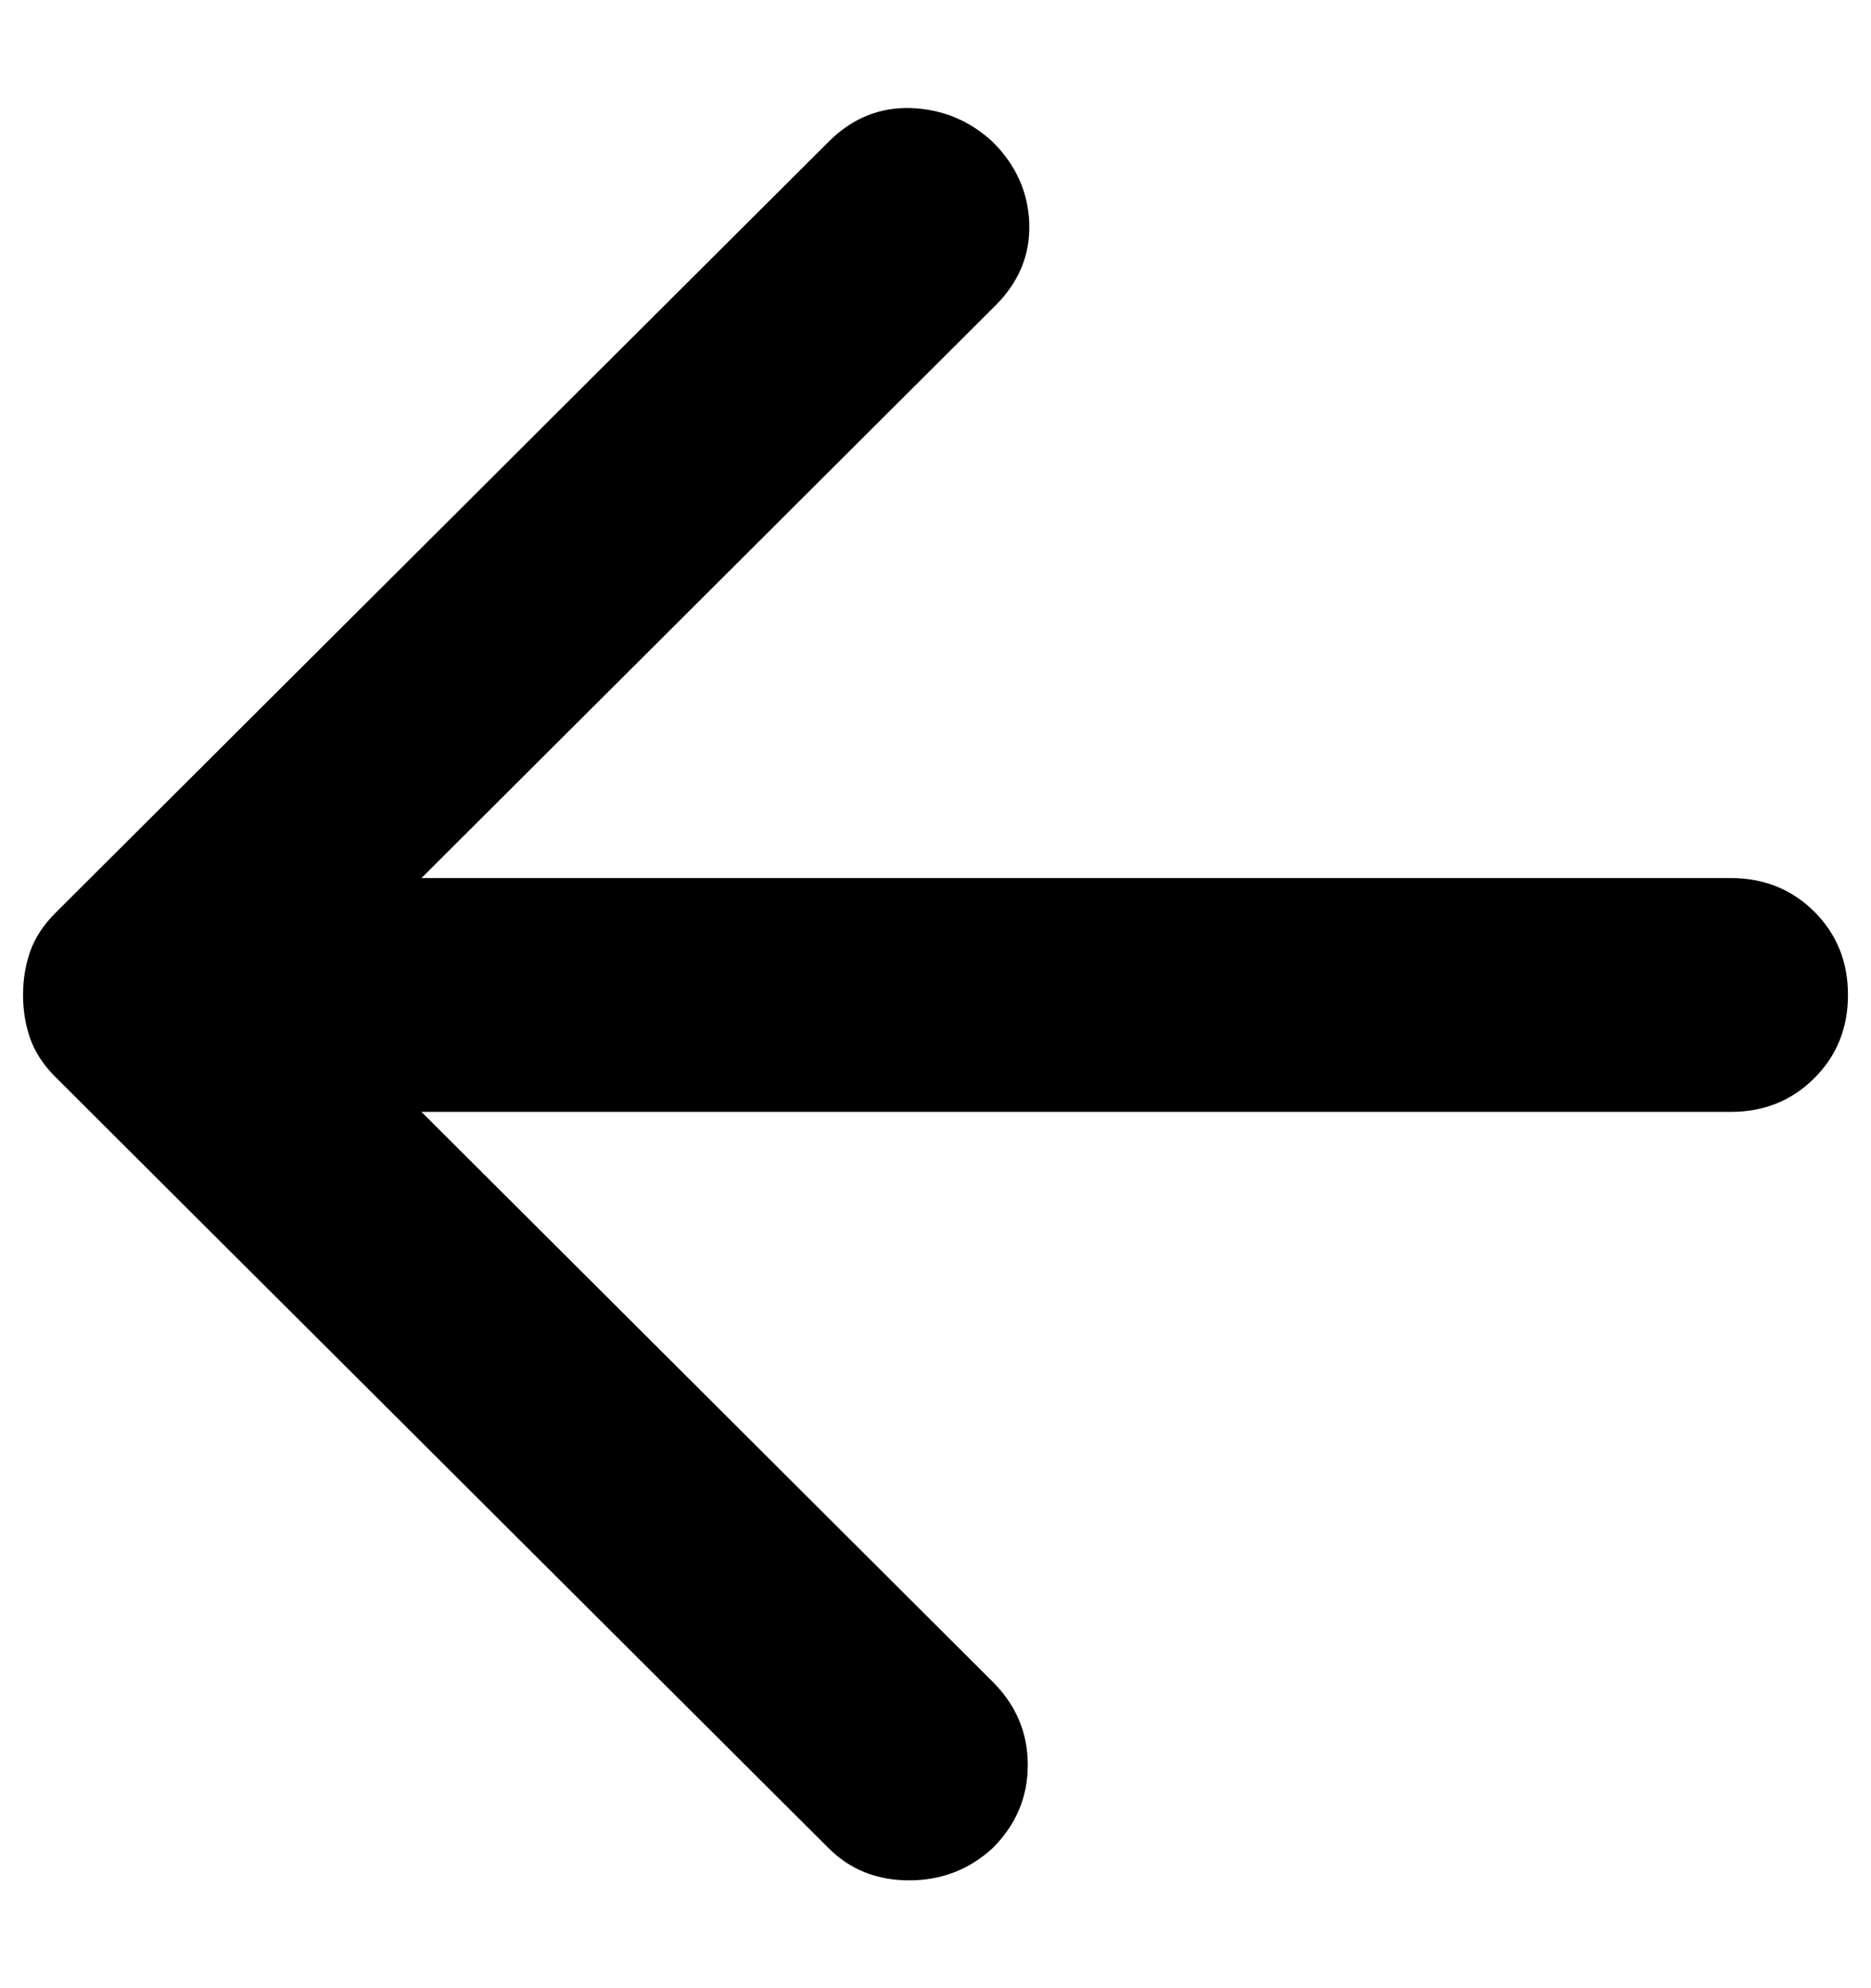 <svg width="16" height="17" viewBox="0 0 16 17" fill="none" xmlns="http://www.w3.org/2000/svg">
<path d="M3.604 9.507H14.801C15.085 9.507 15.323 9.411 15.515 9.219C15.707 9.028 15.803 8.791 15.803 8.507C15.803 8.224 15.707 7.987 15.515 7.795C15.323 7.604 15.085 7.508 14.801 7.508H3.604L8.514 2.611C8.714 2.411 8.81 2.178 8.802 1.911C8.793 1.645 8.689 1.412 8.488 1.212C8.288 1.028 8.054 0.933 7.787 0.924C7.52 0.916 7.286 1.012 7.086 1.212L0.472 7.808C0.372 7.908 0.301 8.016 0.259 8.133C0.218 8.249 0.197 8.374 0.197 8.507C0.197 8.641 0.218 8.766 0.259 8.882C0.301 8.999 0.372 9.107 0.472 9.207L7.086 15.803C7.269 15.986 7.499 16.078 7.775 16.078C8.05 16.078 8.288 15.986 8.488 15.803C8.689 15.603 8.789 15.366 8.789 15.091C8.789 14.816 8.689 14.579 8.488 14.379L3.604 9.507Z" fill="currentColor"/>
</svg>
